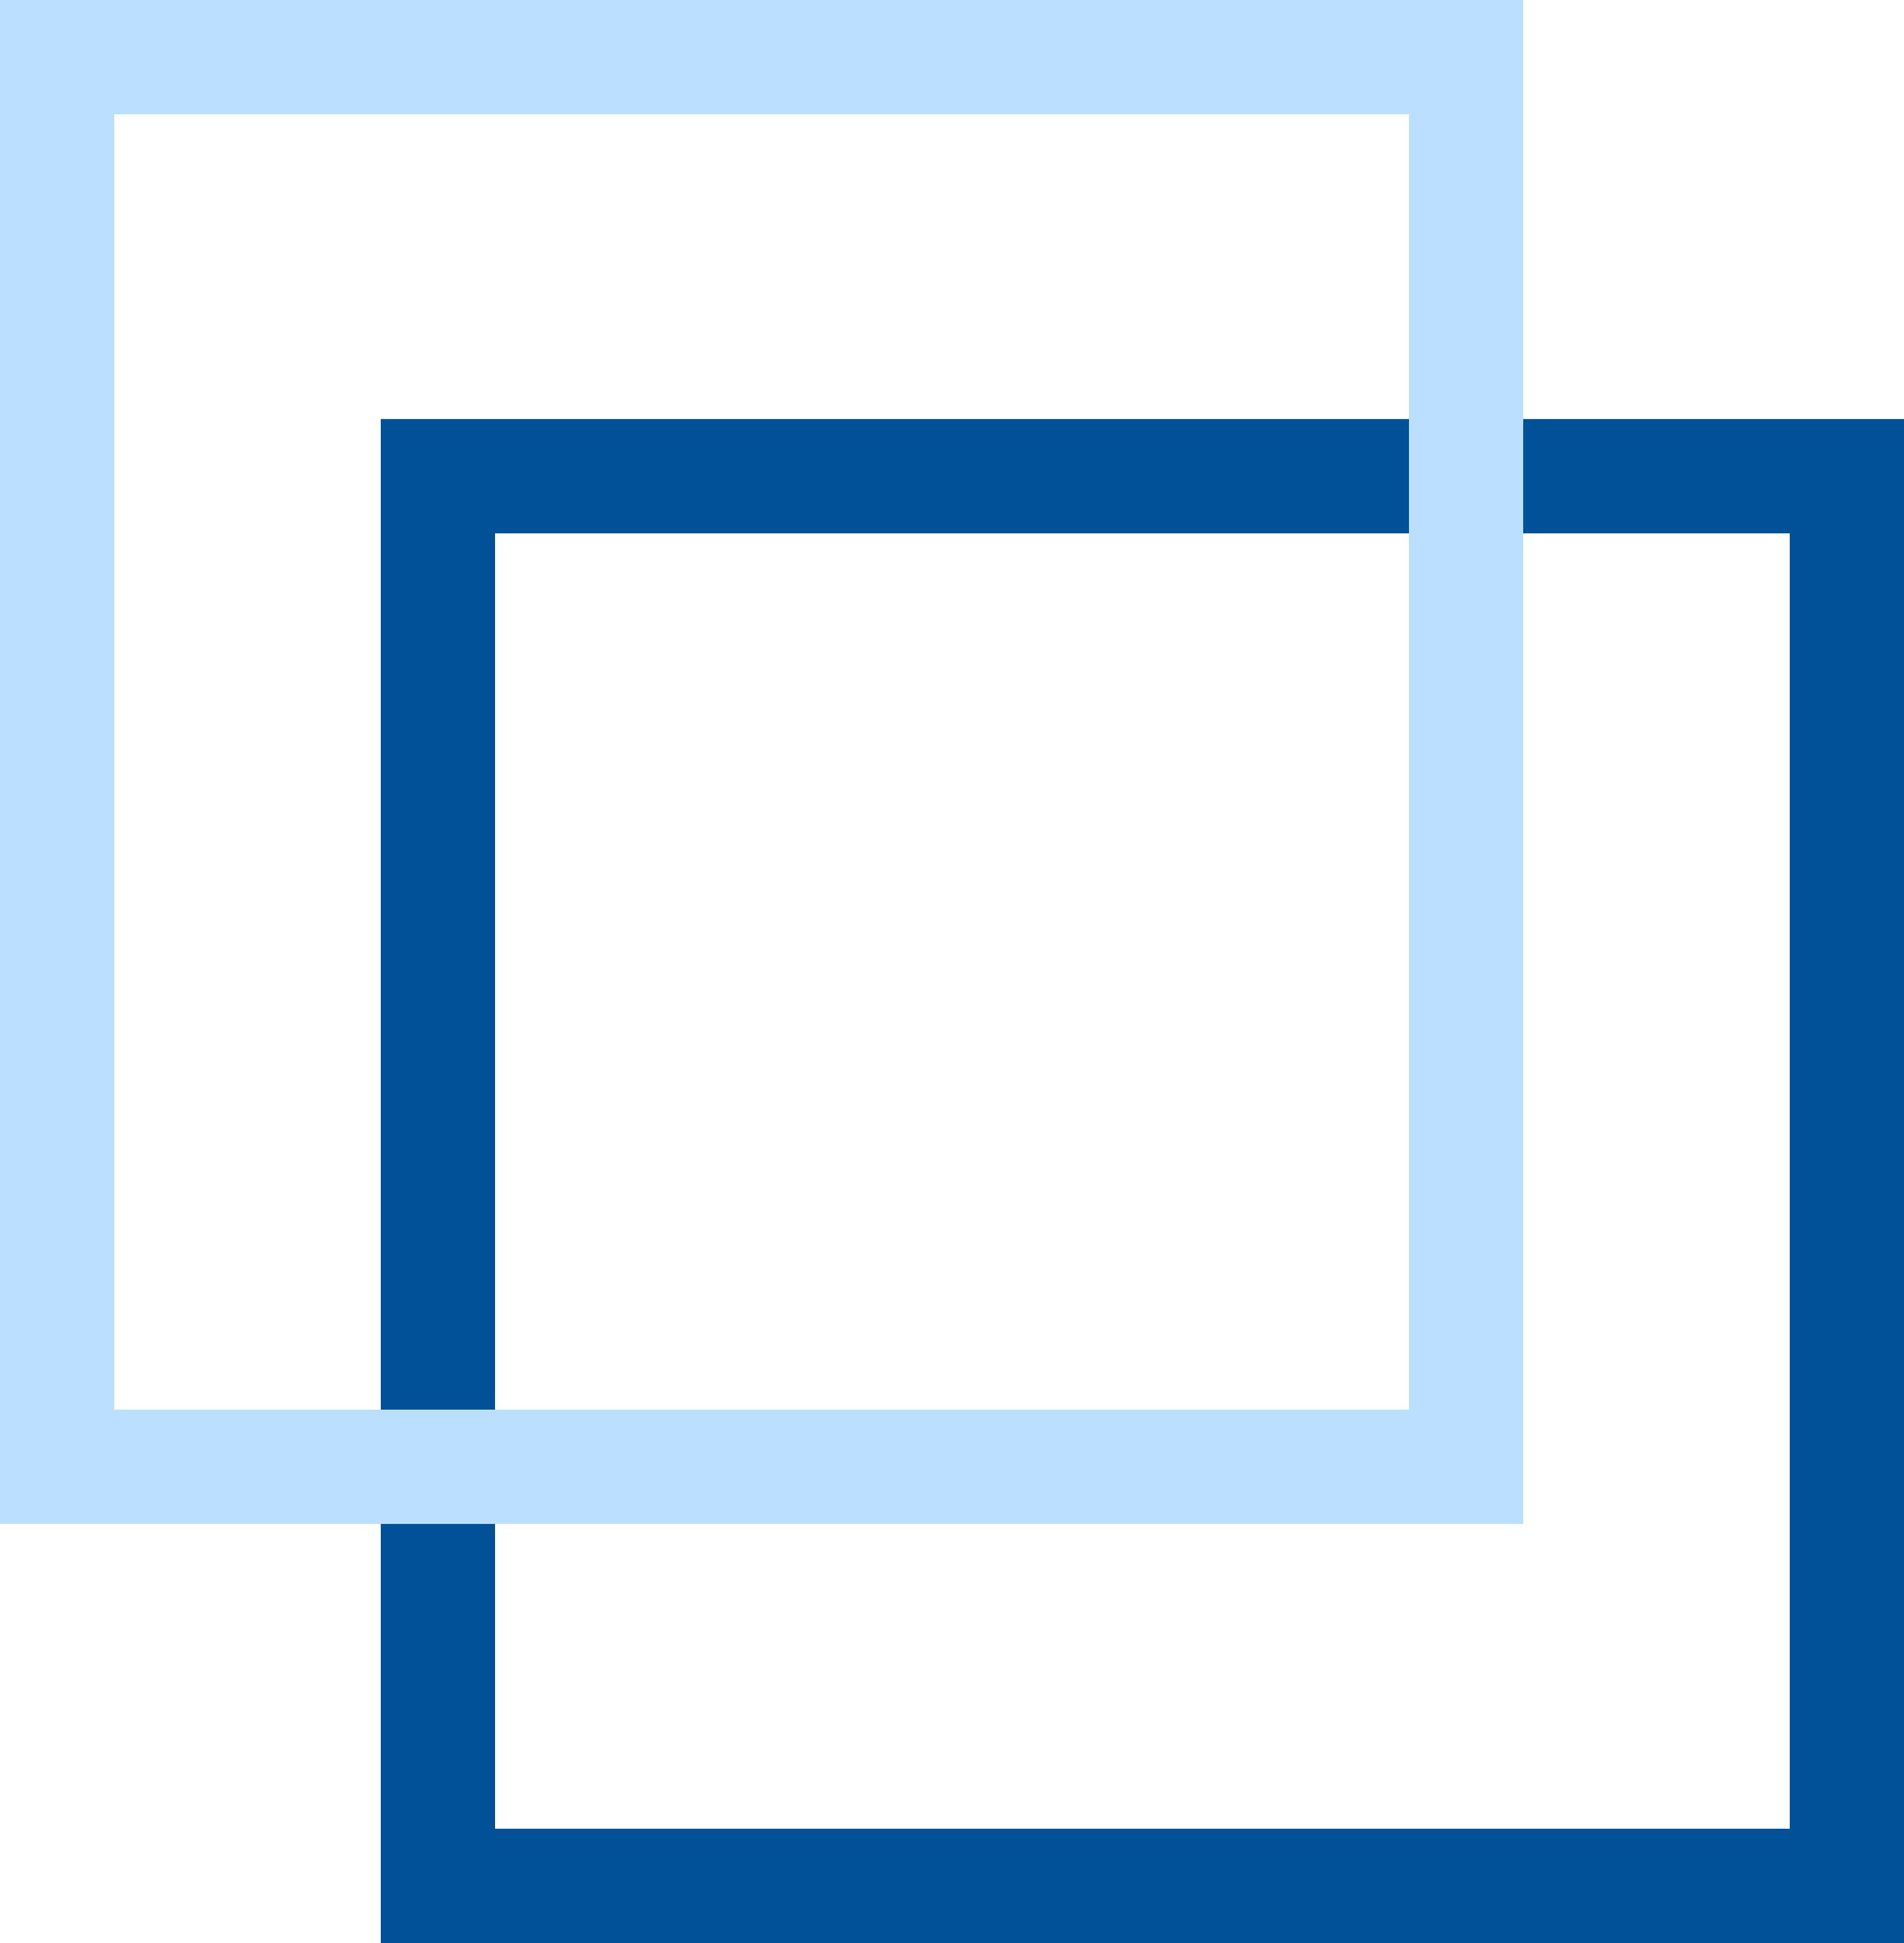 <svg width="50" height="51" viewBox="0 0 50 51" fill="none" xmlns="http://www.w3.org/2000/svg">
<rect x="11.5" y="12.5" width="37" height="37" stroke="#005198" stroke-width="3"/>
<rect x="1.5" y="1.5" width="37" height="37" stroke="#BBDFFF" stroke-width="3"/>
</svg>
